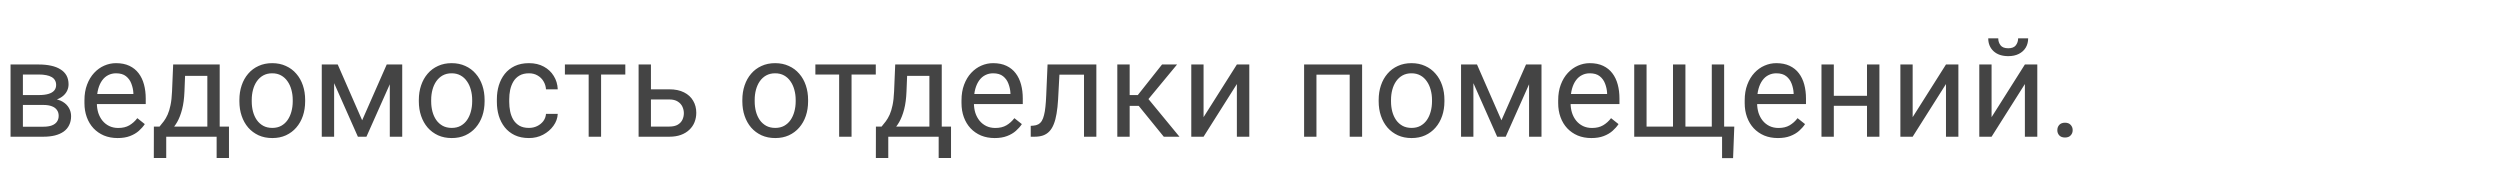 <svg width="256" height="18" viewBox="0 0 256 18" fill="none" xmlns="http://www.w3.org/2000/svg">
<path d="M4.437 10.746H2.01L1.996 9.734H3.979C4.37 9.734 4.696 9.696 4.956 9.618C5.22 9.541 5.419 9.424 5.551 9.27C5.683 9.115 5.749 8.923 5.749 8.695C5.749 8.518 5.71 8.363 5.633 8.23C5.56 8.094 5.448 7.982 5.298 7.896C5.147 7.804 4.961 7.738 4.737 7.697C4.519 7.652 4.261 7.629 3.965 7.629H2.345V14H1.08V6.604H3.965C4.434 6.604 4.856 6.645 5.229 6.727C5.608 6.809 5.929 6.934 6.193 7.103C6.462 7.267 6.667 7.476 6.809 7.731C6.95 7.987 7.021 8.287 7.021 8.634C7.021 8.857 6.975 9.069 6.884 9.27C6.793 9.47 6.658 9.648 6.48 9.803C6.303 9.958 6.084 10.085 5.824 10.185C5.564 10.281 5.266 10.343 4.929 10.37L4.437 10.746ZM4.437 14H1.552L2.181 12.975H4.437C4.787 12.975 5.079 12.931 5.312 12.845C5.544 12.754 5.717 12.626 5.831 12.462C5.95 12.293 6.009 12.093 6.009 11.86C6.009 11.628 5.95 11.43 5.831 11.266C5.717 11.097 5.544 10.969 5.312 10.883C5.079 10.792 4.787 10.746 4.437 10.746H2.516L2.529 9.734H4.929L5.387 10.117C5.792 10.149 6.136 10.249 6.419 10.418C6.702 10.587 6.916 10.801 7.062 11.06C7.207 11.316 7.28 11.594 7.28 11.895C7.28 12.241 7.214 12.546 7.082 12.81C6.954 13.075 6.768 13.296 6.521 13.474C6.275 13.647 5.977 13.779 5.626 13.87C5.275 13.957 4.879 14 4.437 14ZM12.045 14.137C11.53 14.137 11.063 14.05 10.644 13.877C10.229 13.699 9.871 13.451 9.57 13.132C9.274 12.813 9.046 12.435 8.887 11.997C8.727 11.56 8.647 11.081 8.647 10.562V10.274C8.647 9.673 8.736 9.137 8.914 8.668C9.092 8.194 9.333 7.793 9.639 7.465C9.944 7.137 10.29 6.888 10.678 6.72C11.065 6.551 11.466 6.467 11.881 6.467C12.409 6.467 12.865 6.558 13.248 6.74C13.635 6.923 13.952 7.178 14.198 7.506C14.444 7.829 14.627 8.212 14.745 8.654C14.864 9.092 14.923 9.57 14.923 10.09V10.657H9.399V9.625H13.658V9.529C13.64 9.201 13.572 8.882 13.453 8.572C13.339 8.262 13.157 8.007 12.906 7.807C12.656 7.606 12.314 7.506 11.881 7.506C11.594 7.506 11.329 7.567 11.088 7.69C10.846 7.809 10.639 7.987 10.466 8.224C10.293 8.461 10.158 8.75 10.062 9.092C9.967 9.434 9.919 9.828 9.919 10.274V10.562C9.919 10.912 9.967 11.243 10.062 11.553C10.163 11.858 10.306 12.127 10.493 12.359C10.685 12.592 10.915 12.774 11.184 12.906C11.457 13.038 11.767 13.104 12.113 13.104C12.56 13.104 12.938 13.013 13.248 12.831C13.558 12.649 13.829 12.405 14.062 12.1L14.827 12.708C14.668 12.95 14.465 13.18 14.219 13.398C13.973 13.617 13.67 13.795 13.31 13.932C12.954 14.068 12.533 14.137 12.045 14.137ZM17.732 6.604H18.997L18.888 9.372C18.86 10.074 18.781 10.68 18.648 11.19C18.516 11.701 18.348 12.136 18.143 12.496C17.938 12.852 17.707 13.15 17.452 13.392C17.201 13.633 16.942 13.836 16.673 14H16.044L16.078 12.968L16.338 12.961C16.488 12.783 16.634 12.601 16.775 12.414C16.917 12.223 17.047 11.997 17.165 11.737C17.284 11.473 17.381 11.152 17.459 10.773C17.541 10.391 17.593 9.924 17.616 9.372L17.732 6.604ZM18.047 6.604H22.497V14H21.232V7.772H18.047V6.604ZM15.757 12.961H23.447V16.181H22.183V14H17.021V16.181H15.75L15.757 12.961ZM24.514 10.384V10.227C24.514 9.693 24.591 9.199 24.746 8.743C24.901 8.283 25.124 7.884 25.416 7.547C25.708 7.205 26.061 6.941 26.476 6.754C26.89 6.562 27.355 6.467 27.87 6.467C28.39 6.467 28.857 6.562 29.271 6.754C29.691 6.941 30.046 7.205 30.338 7.547C30.634 7.884 30.86 8.283 31.015 8.743C31.17 9.199 31.247 9.693 31.247 10.227V10.384C31.247 10.917 31.17 11.412 31.015 11.867C30.86 12.323 30.634 12.722 30.338 13.063C30.046 13.401 29.693 13.665 29.278 13.856C28.868 14.043 28.403 14.137 27.884 14.137C27.364 14.137 26.897 14.043 26.482 13.856C26.068 13.665 25.712 13.401 25.416 13.063C25.124 12.722 24.901 12.323 24.746 11.867C24.591 11.412 24.514 10.917 24.514 10.384ZM25.778 10.227V10.384C25.778 10.753 25.822 11.102 25.908 11.43C25.995 11.753 26.125 12.04 26.298 12.291C26.476 12.542 26.697 12.74 26.961 12.886C27.225 13.027 27.533 13.098 27.884 13.098C28.23 13.098 28.533 13.027 28.793 12.886C29.057 12.74 29.276 12.542 29.449 12.291C29.622 12.04 29.752 11.753 29.839 11.43C29.93 11.102 29.976 10.753 29.976 10.384V10.227C29.976 9.862 29.93 9.518 29.839 9.194C29.752 8.866 29.62 8.577 29.442 8.326C29.269 8.071 29.05 7.87 28.786 7.725C28.526 7.579 28.221 7.506 27.87 7.506C27.524 7.506 27.218 7.579 26.954 7.725C26.694 7.87 26.476 8.071 26.298 8.326C26.125 8.577 25.995 8.866 25.908 9.194C25.822 9.518 25.778 9.862 25.778 10.227ZM37.085 12.318L39.601 6.604H40.817L37.523 14H36.648L33.366 6.604H34.583L37.085 12.318ZM34.214 6.604V14H32.949V6.604H34.214ZM39.915 14V6.604H41.187V14H39.915ZM42.889 10.384V10.227C42.889 9.693 42.966 9.199 43.121 8.743C43.276 8.283 43.499 7.884 43.791 7.547C44.083 7.205 44.436 6.941 44.851 6.754C45.265 6.562 45.73 6.467 46.245 6.467C46.765 6.467 47.232 6.562 47.647 6.754C48.066 6.941 48.421 7.205 48.713 7.547C49.009 7.884 49.235 8.283 49.39 8.743C49.545 9.199 49.622 9.693 49.622 10.227V10.384C49.622 10.917 49.545 11.412 49.39 11.867C49.235 12.323 49.009 12.722 48.713 13.063C48.421 13.401 48.068 13.665 47.653 13.856C47.243 14.043 46.778 14.137 46.259 14.137C45.739 14.137 45.272 14.043 44.857 13.856C44.443 13.665 44.087 13.401 43.791 13.063C43.499 12.722 43.276 12.323 43.121 11.867C42.966 11.412 42.889 10.917 42.889 10.384ZM44.153 10.227V10.384C44.153 10.753 44.197 11.102 44.283 11.43C44.37 11.753 44.5 12.04 44.673 12.291C44.851 12.542 45.072 12.74 45.336 12.886C45.6 13.027 45.908 13.098 46.259 13.098C46.605 13.098 46.908 13.027 47.168 12.886C47.432 12.74 47.651 12.542 47.824 12.291C47.997 12.04 48.127 11.753 48.214 11.43C48.305 11.102 48.351 10.753 48.351 10.384V10.227C48.351 9.862 48.305 9.518 48.214 9.194C48.127 8.866 47.995 8.577 47.817 8.326C47.644 8.071 47.425 7.87 47.161 7.725C46.901 7.579 46.596 7.506 46.245 7.506C45.899 7.506 45.593 7.579 45.329 7.725C45.069 7.87 44.851 8.071 44.673 8.326C44.5 8.577 44.37 8.866 44.283 9.194C44.197 9.518 44.153 9.862 44.153 10.227ZM54.168 13.098C54.469 13.098 54.747 13.036 55.002 12.913C55.257 12.79 55.467 12.621 55.631 12.407C55.795 12.188 55.888 11.94 55.911 11.662H57.114C57.092 12.1 56.943 12.508 56.67 12.886C56.401 13.259 56.048 13.562 55.61 13.795C55.173 14.023 54.692 14.137 54.168 14.137C53.612 14.137 53.127 14.039 52.712 13.843C52.302 13.647 51.96 13.378 51.687 13.036C51.418 12.694 51.215 12.302 51.078 11.86C50.946 11.414 50.88 10.942 50.88 10.445V10.158C50.88 9.661 50.946 9.192 51.078 8.75C51.215 8.303 51.418 7.909 51.687 7.567C51.96 7.226 52.302 6.957 52.712 6.761C53.127 6.565 53.612 6.467 54.168 6.467C54.747 6.467 55.253 6.585 55.685 6.822C56.118 7.055 56.458 7.374 56.704 7.779C56.955 8.18 57.092 8.636 57.114 9.146H55.911C55.888 8.841 55.802 8.565 55.651 8.319C55.505 8.073 55.305 7.877 55.05 7.731C54.799 7.581 54.505 7.506 54.168 7.506C53.781 7.506 53.455 7.583 53.19 7.738C52.931 7.889 52.723 8.094 52.568 8.354C52.418 8.609 52.309 8.894 52.24 9.208C52.176 9.518 52.145 9.835 52.145 10.158V10.445C52.145 10.769 52.176 11.088 52.24 11.402C52.304 11.717 52.411 12.002 52.562 12.257C52.717 12.512 52.924 12.717 53.184 12.872C53.448 13.023 53.776 13.098 54.168 13.098ZM61.551 6.604V14H60.279V6.604H61.551ZM64.032 6.604V7.629H57.846V6.604H64.032ZM66.315 9.146H68.537C69.134 9.146 69.638 9.251 70.048 9.461C70.458 9.666 70.768 9.951 70.978 10.315C71.192 10.675 71.299 11.086 71.299 11.546C71.299 11.888 71.24 12.209 71.121 12.51C71.003 12.806 70.825 13.066 70.588 13.289C70.356 13.512 70.066 13.688 69.72 13.815C69.378 13.938 68.984 14 68.537 14H65.393V6.604H66.657V12.961H68.537C68.902 12.961 69.193 12.895 69.412 12.763C69.631 12.63 69.788 12.46 69.884 12.25C69.98 12.04 70.027 11.822 70.027 11.594C70.027 11.37 69.98 11.152 69.884 10.938C69.788 10.723 69.631 10.546 69.412 10.404C69.193 10.258 68.902 10.185 68.537 10.185H66.315V9.146ZM76.016 10.384V10.227C76.016 9.693 76.093 9.199 76.248 8.743C76.403 8.283 76.626 7.884 76.918 7.547C77.21 7.205 77.563 6.941 77.978 6.754C78.392 6.562 78.857 6.467 79.372 6.467C79.892 6.467 80.359 6.562 80.773 6.754C81.193 6.941 81.548 7.205 81.84 7.547C82.136 7.884 82.362 8.283 82.517 8.743C82.671 9.199 82.749 9.693 82.749 10.227V10.384C82.749 10.917 82.671 11.412 82.517 11.867C82.362 12.323 82.136 12.722 81.84 13.063C81.548 13.401 81.195 13.665 80.78 13.856C80.37 14.043 79.905 14.137 79.386 14.137C78.866 14.137 78.399 14.043 77.984 13.856C77.57 13.665 77.214 13.401 76.918 13.063C76.626 12.722 76.403 12.323 76.248 11.867C76.093 11.412 76.016 10.917 76.016 10.384ZM77.28 10.227V10.384C77.28 10.753 77.324 11.102 77.41 11.43C77.497 11.753 77.627 12.04 77.8 12.291C77.978 12.542 78.199 12.74 78.463 12.886C78.727 13.027 79.035 13.098 79.386 13.098C79.732 13.098 80.035 13.027 80.295 12.886C80.559 12.74 80.778 12.542 80.951 12.291C81.124 12.04 81.254 11.753 81.341 11.43C81.432 11.102 81.478 10.753 81.478 10.384V10.227C81.478 9.862 81.432 9.518 81.341 9.194C81.254 8.866 81.122 8.577 80.944 8.326C80.771 8.071 80.552 7.87 80.288 7.725C80.028 7.579 79.723 7.506 79.372 7.506C79.026 7.506 78.72 7.579 78.456 7.725C78.196 7.87 77.978 8.071 77.8 8.326C77.627 8.577 77.497 8.866 77.41 9.194C77.324 9.518 77.28 9.862 77.28 10.227ZM87.199 6.604V14H85.928V6.604H87.199ZM89.681 6.604V7.629H83.494V6.604H89.681ZM91.67 6.604H92.935L92.825 9.372C92.798 10.074 92.718 10.68 92.586 11.19C92.454 11.701 92.285 12.136 92.08 12.496C91.875 12.852 91.645 13.15 91.39 13.392C91.139 13.633 90.879 13.836 90.61 14H89.981L90.016 12.968L90.275 12.961C90.426 12.783 90.572 12.601 90.713 12.414C90.854 12.223 90.984 11.997 91.103 11.737C91.221 11.473 91.319 11.152 91.397 10.773C91.478 10.391 91.531 9.924 91.554 9.372L91.67 6.604ZM91.984 6.604H96.435V14H95.17V7.772H91.984V6.604ZM89.694 12.961H97.385V16.181H96.12V14H90.959V16.181H89.688L89.694 12.961ZM101.855 14.137C101.34 14.137 100.873 14.05 100.454 13.877C100.039 13.699 99.682 13.451 99.381 13.132C99.085 12.813 98.857 12.435 98.697 11.997C98.538 11.56 98.458 11.081 98.458 10.562V10.274C98.458 9.673 98.547 9.137 98.725 8.668C98.902 8.194 99.144 7.793 99.449 7.465C99.755 7.137 100.101 6.888 100.488 6.72C100.876 6.551 101.277 6.467 101.691 6.467C102.22 6.467 102.676 6.558 103.059 6.74C103.446 6.923 103.763 7.178 104.009 7.506C104.255 7.829 104.437 8.212 104.556 8.654C104.674 9.092 104.733 9.57 104.733 10.09V10.657H99.21V9.625H103.469V9.529C103.451 9.201 103.382 8.882 103.264 8.572C103.15 8.262 102.967 8.007 102.717 7.807C102.466 7.606 102.124 7.506 101.691 7.506C101.404 7.506 101.14 7.567 100.898 7.69C100.657 7.809 100.45 7.987 100.276 8.224C100.103 8.461 99.969 8.75 99.873 9.092C99.777 9.434 99.73 9.828 99.73 10.274V10.562C99.73 10.912 99.777 11.243 99.873 11.553C99.973 11.858 100.117 12.127 100.304 12.359C100.495 12.592 100.725 12.774 100.994 12.906C101.268 13.038 101.577 13.104 101.924 13.104C102.37 13.104 102.749 13.013 103.059 12.831C103.368 12.649 103.64 12.405 103.872 12.1L104.638 12.708C104.478 12.95 104.275 13.18 104.029 13.398C103.783 13.617 103.48 13.795 103.12 13.932C102.765 14.068 102.343 14.137 101.855 14.137ZM111.152 6.604V7.649H107.577V6.604H111.152ZM112.267 6.604V14H111.002V6.604H112.267ZM107.27 6.604H108.541L108.35 10.172C108.318 10.723 108.265 11.211 108.192 11.635C108.124 12.054 108.028 12.414 107.905 12.715C107.787 13.016 107.636 13.262 107.454 13.453C107.276 13.64 107.062 13.779 106.812 13.87C106.561 13.957 106.271 14 105.943 14H105.547V12.886L105.82 12.865C106.016 12.852 106.183 12.806 106.319 12.729C106.461 12.651 106.579 12.537 106.675 12.387C106.771 12.232 106.848 12.034 106.907 11.792C106.971 11.55 107.019 11.263 107.051 10.931C107.087 10.598 107.115 10.211 107.133 9.769L107.27 6.604ZM115.678 6.604V14H114.413V6.604H115.678ZM120.531 6.604L117.024 10.842H115.254L115.062 9.734H116.512L118.993 6.604H120.531ZM119.171 14L116.45 10.65L117.264 9.734L120.777 14H119.171ZM123.245 11.997L126.656 6.604H127.928V14H126.656V8.606L123.245 14H121.987V6.604H123.245V11.997ZM138.359 6.604V7.649H134.62V6.604H138.359ZM134.805 6.604V14H133.54V6.604H134.805ZM139.48 6.604V14H138.209V6.604H139.48ZM141.176 10.384V10.227C141.176 9.693 141.253 9.199 141.408 8.743C141.563 8.283 141.786 7.884 142.078 7.547C142.37 7.205 142.723 6.941 143.138 6.754C143.552 6.562 144.017 6.467 144.532 6.467C145.052 6.467 145.519 6.562 145.934 6.754C146.353 6.941 146.708 7.205 147 7.547C147.296 7.884 147.522 8.283 147.677 8.743C147.832 9.199 147.909 9.693 147.909 10.227V10.384C147.909 10.917 147.832 11.412 147.677 11.867C147.522 12.323 147.296 12.722 147 13.063C146.708 13.401 146.355 13.665 145.94 13.856C145.53 14.043 145.065 14.137 144.546 14.137C144.026 14.137 143.559 14.043 143.145 13.856C142.73 13.665 142.374 13.401 142.078 13.063C141.786 12.722 141.563 12.323 141.408 11.867C141.253 11.412 141.176 10.917 141.176 10.384ZM142.44 10.227V10.384C142.44 10.753 142.484 11.102 142.57 11.43C142.657 11.753 142.787 12.04 142.96 12.291C143.138 12.542 143.359 12.74 143.623 12.886C143.887 13.027 144.195 13.098 144.546 13.098C144.892 13.098 145.195 13.027 145.455 12.886C145.719 12.74 145.938 12.542 146.111 12.291C146.285 12.04 146.414 11.753 146.501 11.43C146.592 11.102 146.638 10.753 146.638 10.384V10.227C146.638 9.862 146.592 9.518 146.501 9.194C146.414 8.866 146.282 8.577 146.104 8.326C145.931 8.071 145.713 7.87 145.448 7.725C145.188 7.579 144.883 7.506 144.532 7.506C144.186 7.506 143.881 7.579 143.616 7.725C143.356 7.87 143.138 8.071 142.96 8.326C142.787 8.577 142.657 8.866 142.57 9.194C142.484 9.518 142.44 9.862 142.44 10.227ZM153.747 12.318L156.263 6.604H157.479L154.185 14H153.31L150.028 6.604H151.245L153.747 12.318ZM150.876 6.604V14H149.611V6.604H150.876ZM156.577 14V6.604H157.849V14H156.577ZM162.955 14.137C162.44 14.137 161.973 14.05 161.554 13.877C161.139 13.699 160.781 13.451 160.48 13.132C160.184 12.813 159.956 12.435 159.797 11.997C159.637 11.56 159.558 11.081 159.558 10.562V10.274C159.558 9.673 159.646 9.137 159.824 8.668C160.002 8.194 160.243 7.793 160.549 7.465C160.854 7.137 161.201 6.888 161.588 6.72C161.975 6.551 162.376 6.467 162.791 6.467C163.32 6.467 163.775 6.558 164.158 6.74C164.546 6.923 164.862 7.178 165.108 7.506C165.354 7.829 165.537 8.212 165.655 8.654C165.774 9.092 165.833 9.57 165.833 10.09V10.657H160.31V9.625H164.568V9.529C164.55 9.201 164.482 8.882 164.363 8.572C164.249 8.262 164.067 8.007 163.816 7.807C163.566 7.606 163.224 7.506 162.791 7.506C162.504 7.506 162.24 7.567 161.998 7.69C161.757 7.809 161.549 7.987 161.376 8.224C161.203 8.461 161.068 8.75 160.973 9.092C160.877 9.434 160.829 9.828 160.829 10.274V10.562C160.829 10.912 160.877 11.243 160.973 11.553C161.073 11.858 161.216 12.127 161.403 12.359C161.595 12.592 161.825 12.774 162.094 12.906C162.367 13.038 162.677 13.104 163.023 13.104C163.47 13.104 163.848 13.013 164.158 12.831C164.468 12.649 164.739 12.405 164.972 12.1L165.737 12.708C165.578 12.95 165.375 13.18 165.129 13.398C164.883 13.617 164.58 13.795 164.22 13.932C163.864 14.068 163.443 14.137 162.955 14.137ZM177.591 12.961L177.468 16.194H176.34V14H175.376V12.961H177.591ZM167.344 6.604H168.608V12.961H171.315V6.604H172.587V12.961H175.287V6.604H176.552V14H167.344V6.604ZM182.055 14.137C181.54 14.137 181.073 14.05 180.653 13.877C180.239 13.699 179.881 13.451 179.58 13.132C179.284 12.813 179.056 12.435 178.896 11.997C178.737 11.56 178.657 11.081 178.657 10.562V10.274C178.657 9.673 178.746 9.137 178.924 8.668C179.102 8.194 179.343 7.793 179.648 7.465C179.954 7.137 180.3 6.888 180.688 6.72C181.075 6.551 181.476 6.467 181.891 6.467C182.419 6.467 182.875 6.558 183.258 6.74C183.645 6.923 183.962 7.178 184.208 7.506C184.454 7.829 184.636 8.212 184.755 8.654C184.873 9.092 184.933 9.57 184.933 10.09V10.657H179.409V9.625H183.668V9.529C183.65 9.201 183.581 8.882 183.463 8.572C183.349 8.262 183.167 8.007 182.916 7.807C182.665 7.606 182.324 7.506 181.891 7.506C181.604 7.506 181.339 7.567 181.098 7.69C180.856 7.809 180.649 7.987 180.476 8.224C180.302 8.461 180.168 8.75 180.072 9.092C179.977 9.434 179.929 9.828 179.929 10.274V10.562C179.929 10.912 179.977 11.243 180.072 11.553C180.173 11.858 180.316 12.127 180.503 12.359C180.694 12.592 180.924 12.774 181.193 12.906C181.467 13.038 181.777 13.104 182.123 13.104C182.57 13.104 182.948 13.013 183.258 12.831C183.568 12.649 183.839 12.405 184.071 12.1L184.837 12.708C184.677 12.95 184.475 13.18 184.229 13.398C183.982 13.617 183.679 13.795 183.319 13.932C182.964 14.068 182.542 14.137 182.055 14.137ZM191.427 9.81V10.835H187.517V9.81H191.427ZM187.783 6.604V14H186.519V6.604H187.783ZM192.452 6.604V14H191.181V6.604H192.452ZM195.856 11.997L199.268 6.604H200.539V14H199.268V8.606L195.856 14H194.599V6.604H195.856V11.997ZM203.937 11.997L207.348 6.604H208.619V14H207.348V8.606L203.937 14H202.679V6.604H203.937V11.997ZM206.657 3.924H207.683C207.683 4.279 207.601 4.596 207.437 4.874C207.272 5.147 207.038 5.362 206.732 5.517C206.427 5.672 206.065 5.749 205.646 5.749C205.012 5.749 204.511 5.58 204.142 5.243C203.777 4.901 203.595 4.462 203.595 3.924H204.62C204.62 4.193 204.698 4.43 204.853 4.635C205.007 4.84 205.272 4.942 205.646 4.942C206.01 4.942 206.27 4.84 206.425 4.635C206.58 4.43 206.657 4.193 206.657 3.924ZM210.67 13.33C210.67 13.116 210.736 12.936 210.868 12.79C211.005 12.64 211.201 12.565 211.456 12.565C211.711 12.565 211.905 12.64 212.037 12.79C212.174 12.936 212.242 13.116 212.242 13.33C212.242 13.54 212.174 13.717 212.037 13.863C211.905 14.009 211.711 14.082 211.456 14.082C211.201 14.082 211.005 14.009 210.868 13.863C210.736 13.717 210.67 13.54 210.67 13.33Z" fill="#303030" fill-opacity="0.9"/>
</svg>
